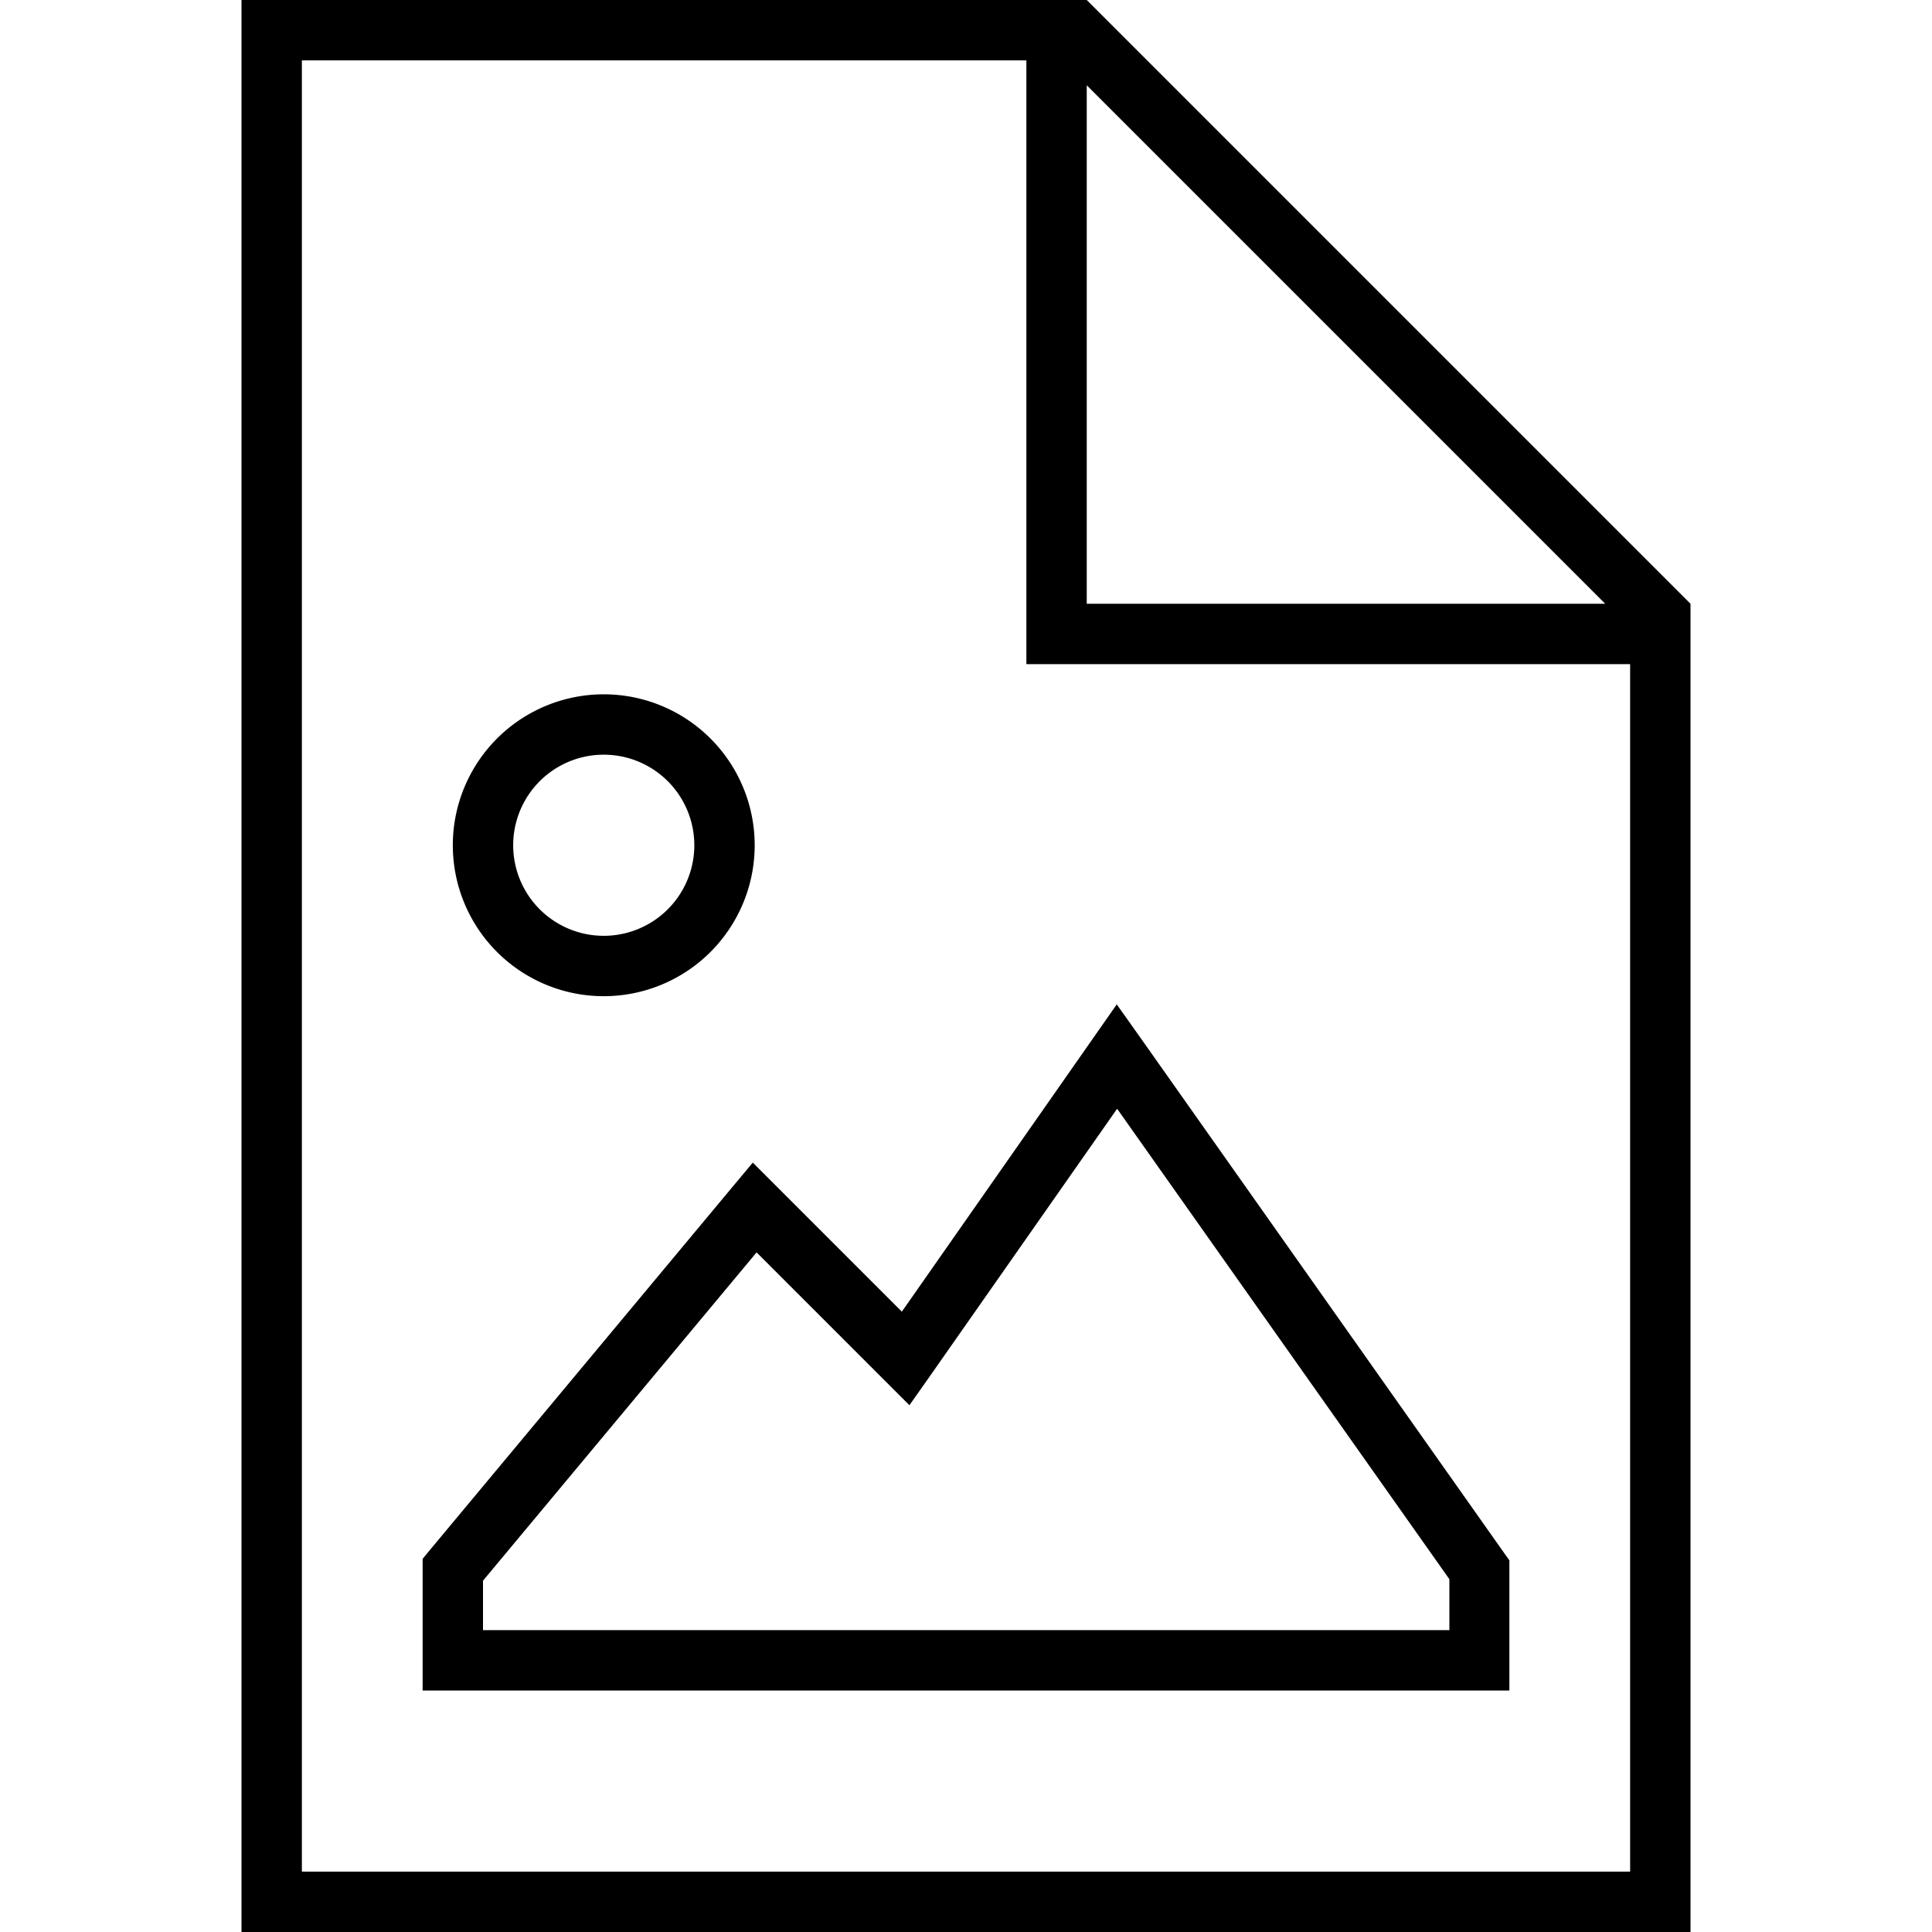 <svg xmlns="http://www.w3.org/2000/svg" width="24" height="24" viewBox="0 0 384 512"><path d="M16 496L16 16l192 0 0 152 0 8 8 0 152 0 0 320L16 496zM224 22.6L361.4 160 224 160l0-137.4zM224 0L16 0 0 0 0 16 0 496l0 16 16 0 352 0 16 0 0-16 0-336L224 0zM136 224a40 40 0 1 0 -80 0 40 40 0 1 0 80 0zM96 200a24 24 0 1 1 0 48 24 24 0 1 1 0-48zm136 66.1l-6.5 9.3-50.5 72.2-33.3-33.3-6.2-6.2-5.6 6.7-80 96L48 413.1l0 2.9 0 24 0 8 8 0 272 0 8 0 0-8 0-24 0-2.5-1.5-2.1-96-136-6.6-9.3zm.1 27.8l88 124.6 0 13.5L64 432l0-13.1 72.5-87 33.8 33.8 6.7 6.7 5.5-7.8L232 293.9z"/></svg>